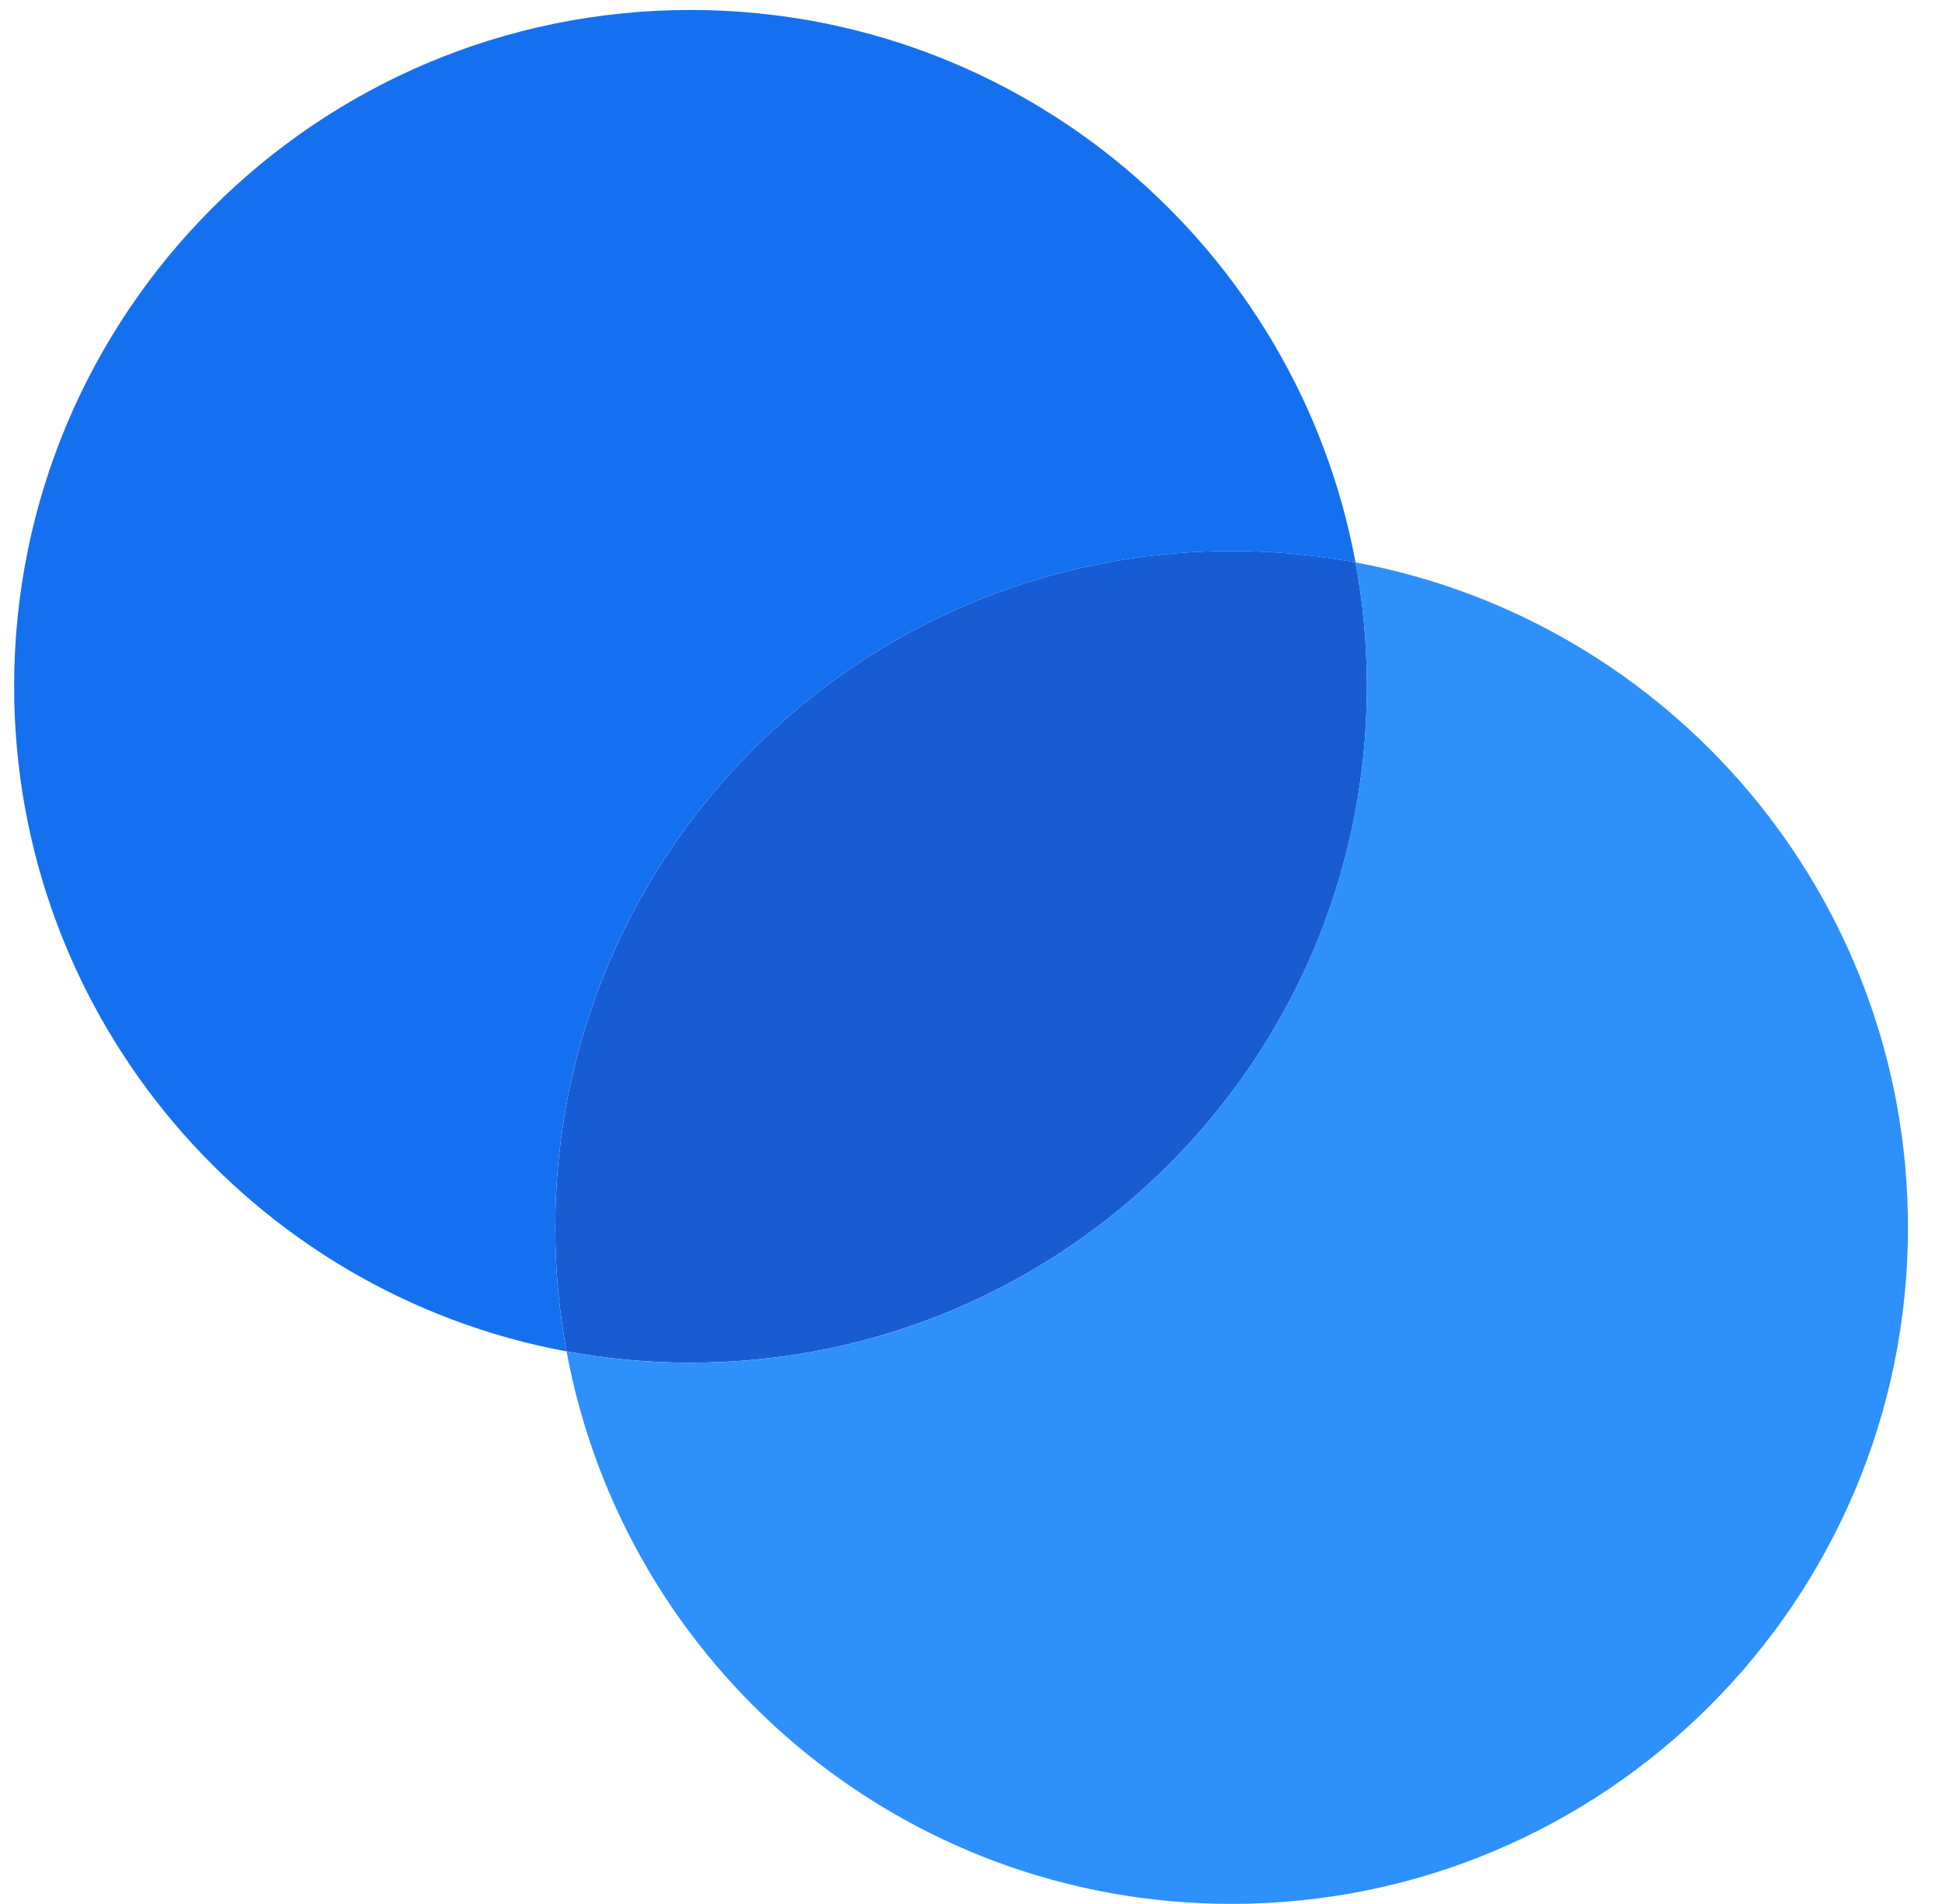 <svg width="51" height="50" viewBox="0 0 51 50" fill="none" xmlns="http://www.w3.org/2000/svg">
<path d="M18.134 35.785C27.944 35.785 35.897 27.833 35.897 18.023C35.897 16.911 35.795 15.823 35.599 14.768C34.544 14.573 33.456 14.471 32.344 14.471C22.535 14.471 14.582 22.423 14.582 32.233C14.582 33.345 14.684 34.433 14.88 35.488C15.935 35.683 17.023 35.785 18.134 35.785Z" fill="#175CD3"/>
<path fill-rule="evenodd" clip-rule="evenodd" d="M14.879 35.489C6.623 33.96 0.371 26.722 0.371 18.024C0.371 8.214 8.324 0.262 18.133 0.262C26.831 0.262 34.069 6.514 35.598 14.769C34.543 14.574 33.455 14.472 32.343 14.472C22.533 14.472 14.581 22.424 14.581 32.234C14.581 33.346 14.683 34.434 14.879 35.489Z" fill="#1570EF"/>
<path fill-rule="evenodd" clip-rule="evenodd" d="M18.134 35.787C27.944 35.787 35.896 27.834 35.896 18.024C35.896 16.913 35.794 15.825 35.599 14.77C43.854 16.298 50.106 23.536 50.106 32.234C50.106 42.044 42.154 49.997 32.344 49.997C23.646 49.997 16.408 43.745 14.879 35.489C15.934 35.685 17.022 35.787 18.134 35.787Z" fill="#2E90FA"/>
</svg>
